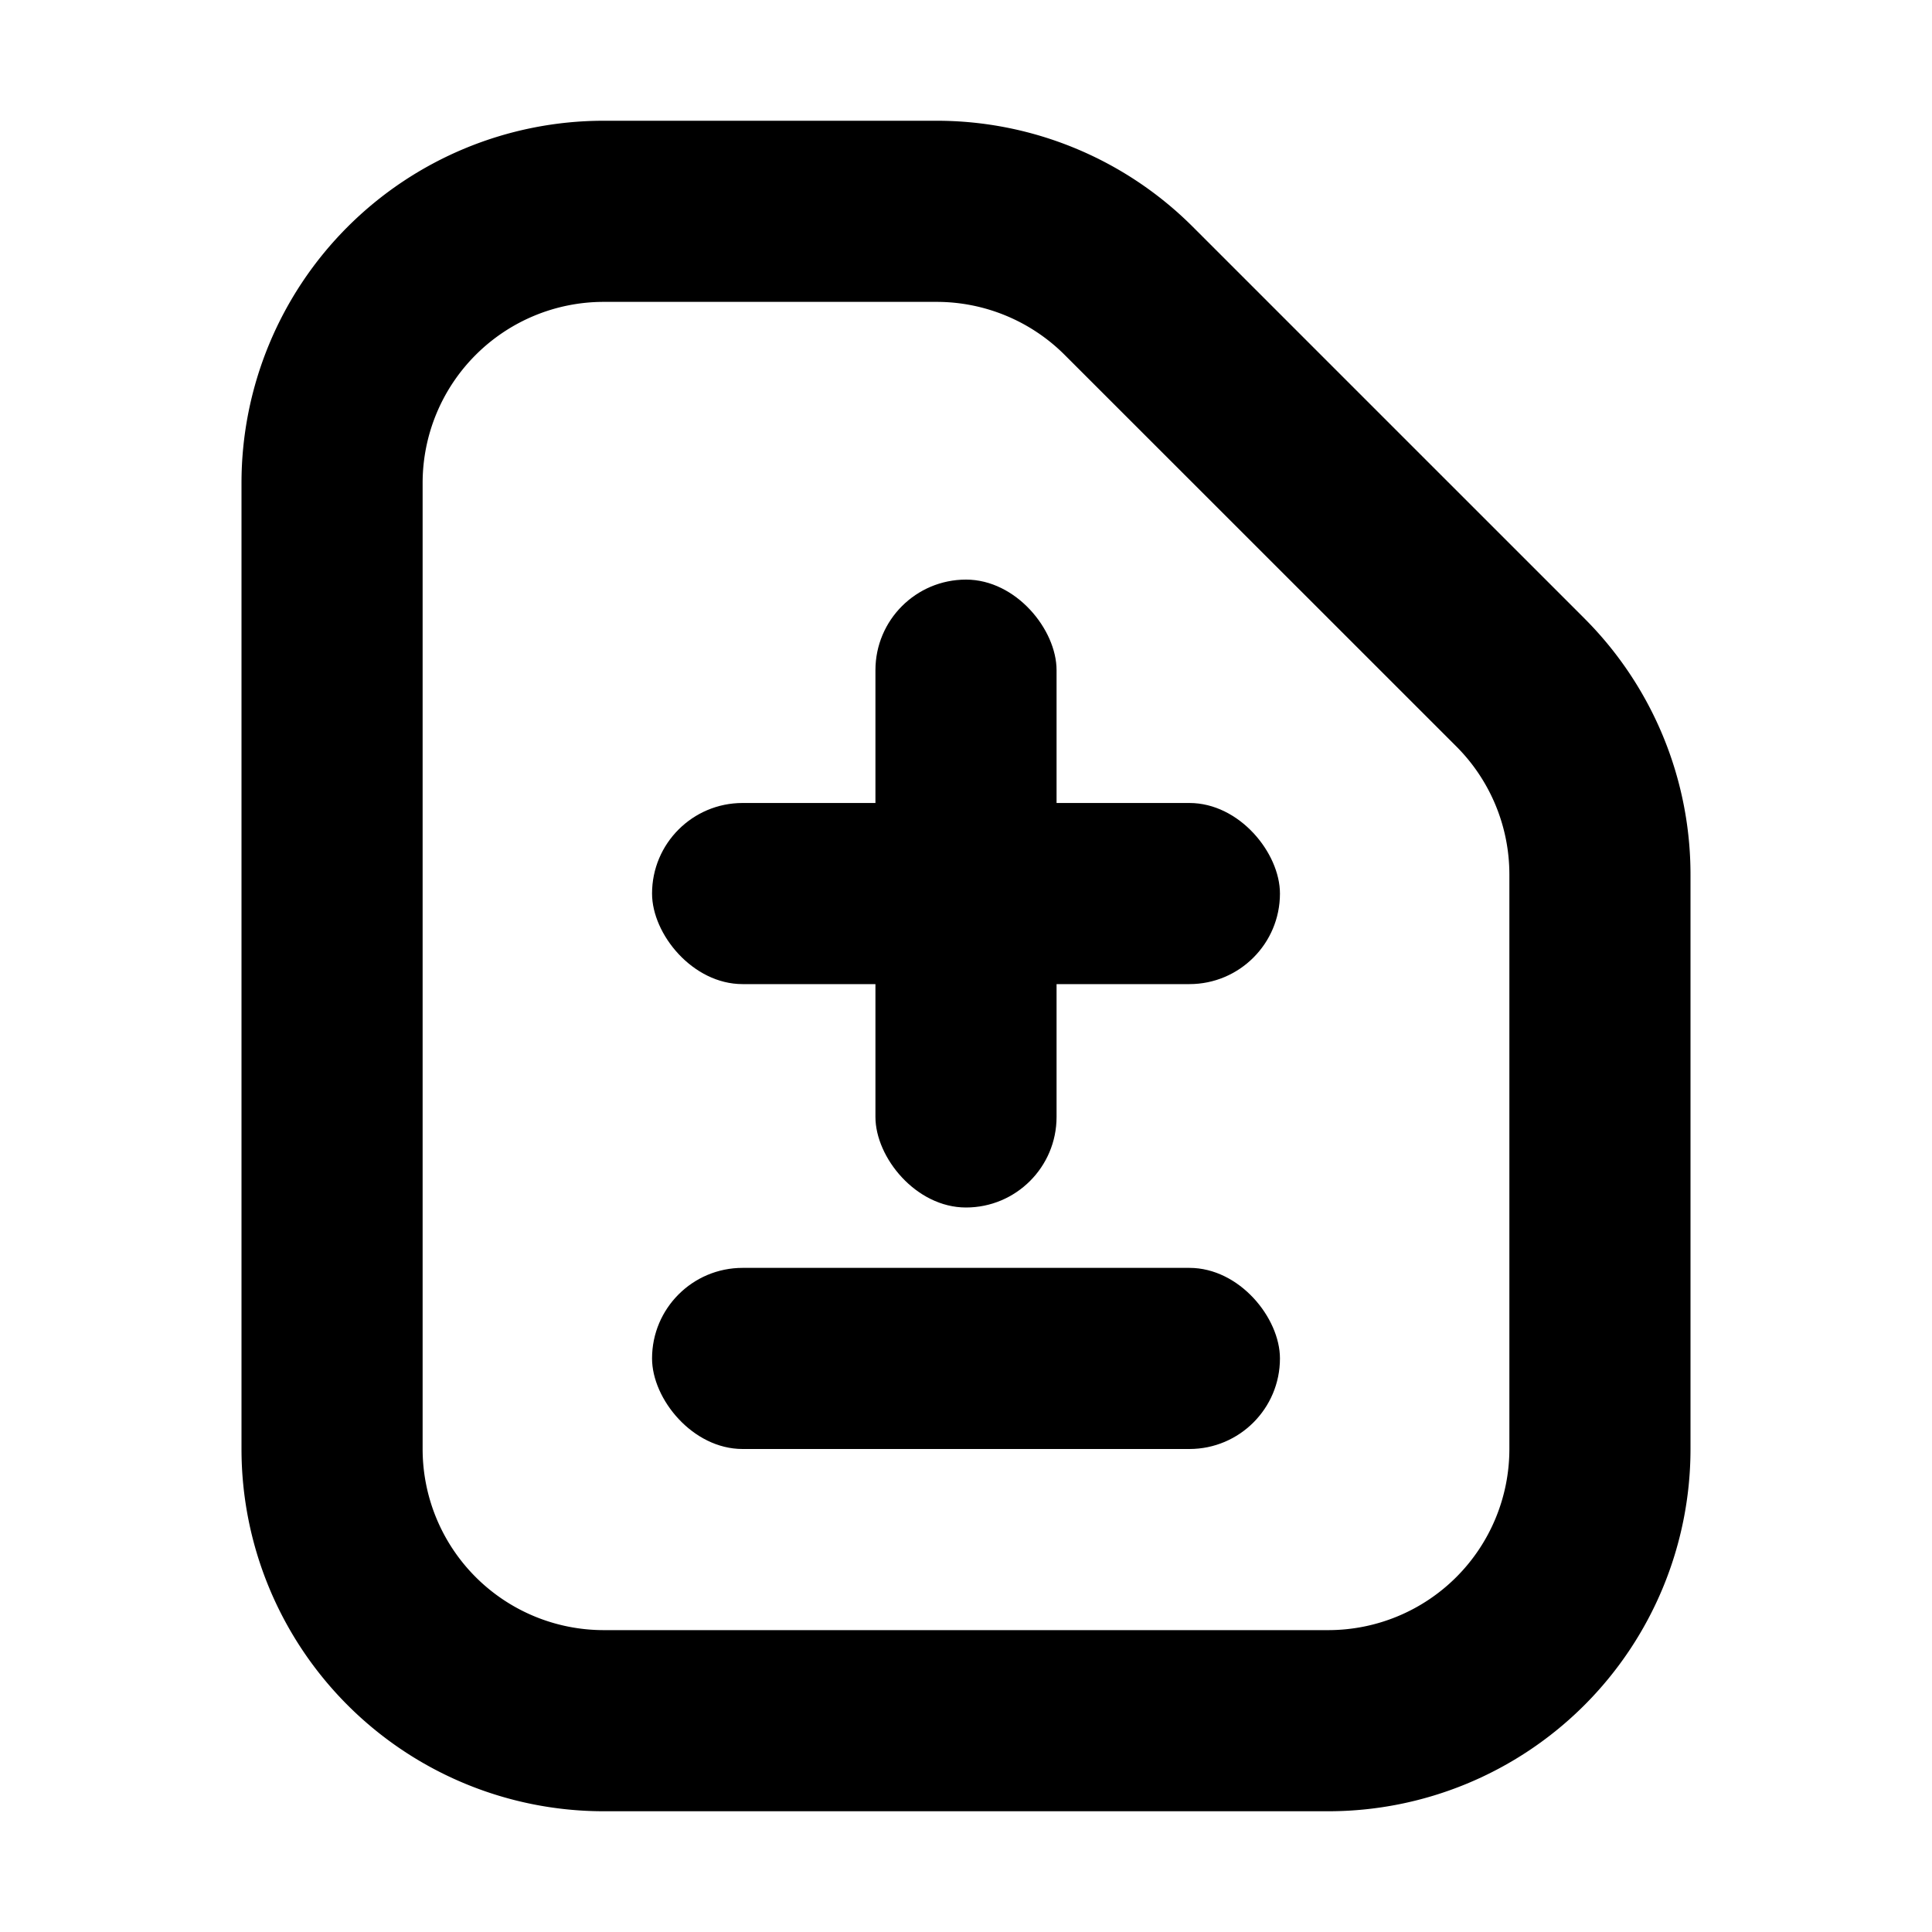 <svg xmlns="http://www.w3.org/2000/svg" width="16" height="16">
    <path fill-rule="evenodd" d="M11 13.5H5A1.5 1.5 0 0 1 3.5 12V4A1.5 1.5 0 0 1 5 2.5h2.757a1.5 1.5 0 0 1 1.061.44l3.243 3.242a1.5 1.5 0 0 1 .439 1.06V12a1.5 1.5 0 0 1-1.5 1.5m2.121-8.379A3 3 0 0 1 14 7.243V12a3 3 0 0 1-3 3H5a3 3 0 0 1-3-3V4a3 3 0 0 1 3-3h2.757a3 3 0 0 1 2.122.879z" clip-rule="evenodd"/>
    <rect width="5.2" height="1.5" x="5.4" y="6.65" rx=".75"/>
    <rect width="5.2" height="1.5" x="5.4" y="10.5" rx=".75"/>
    <rect width="1.5" height="5.2" x="7.25" y="4.8" rx=".75"/>
</svg>
